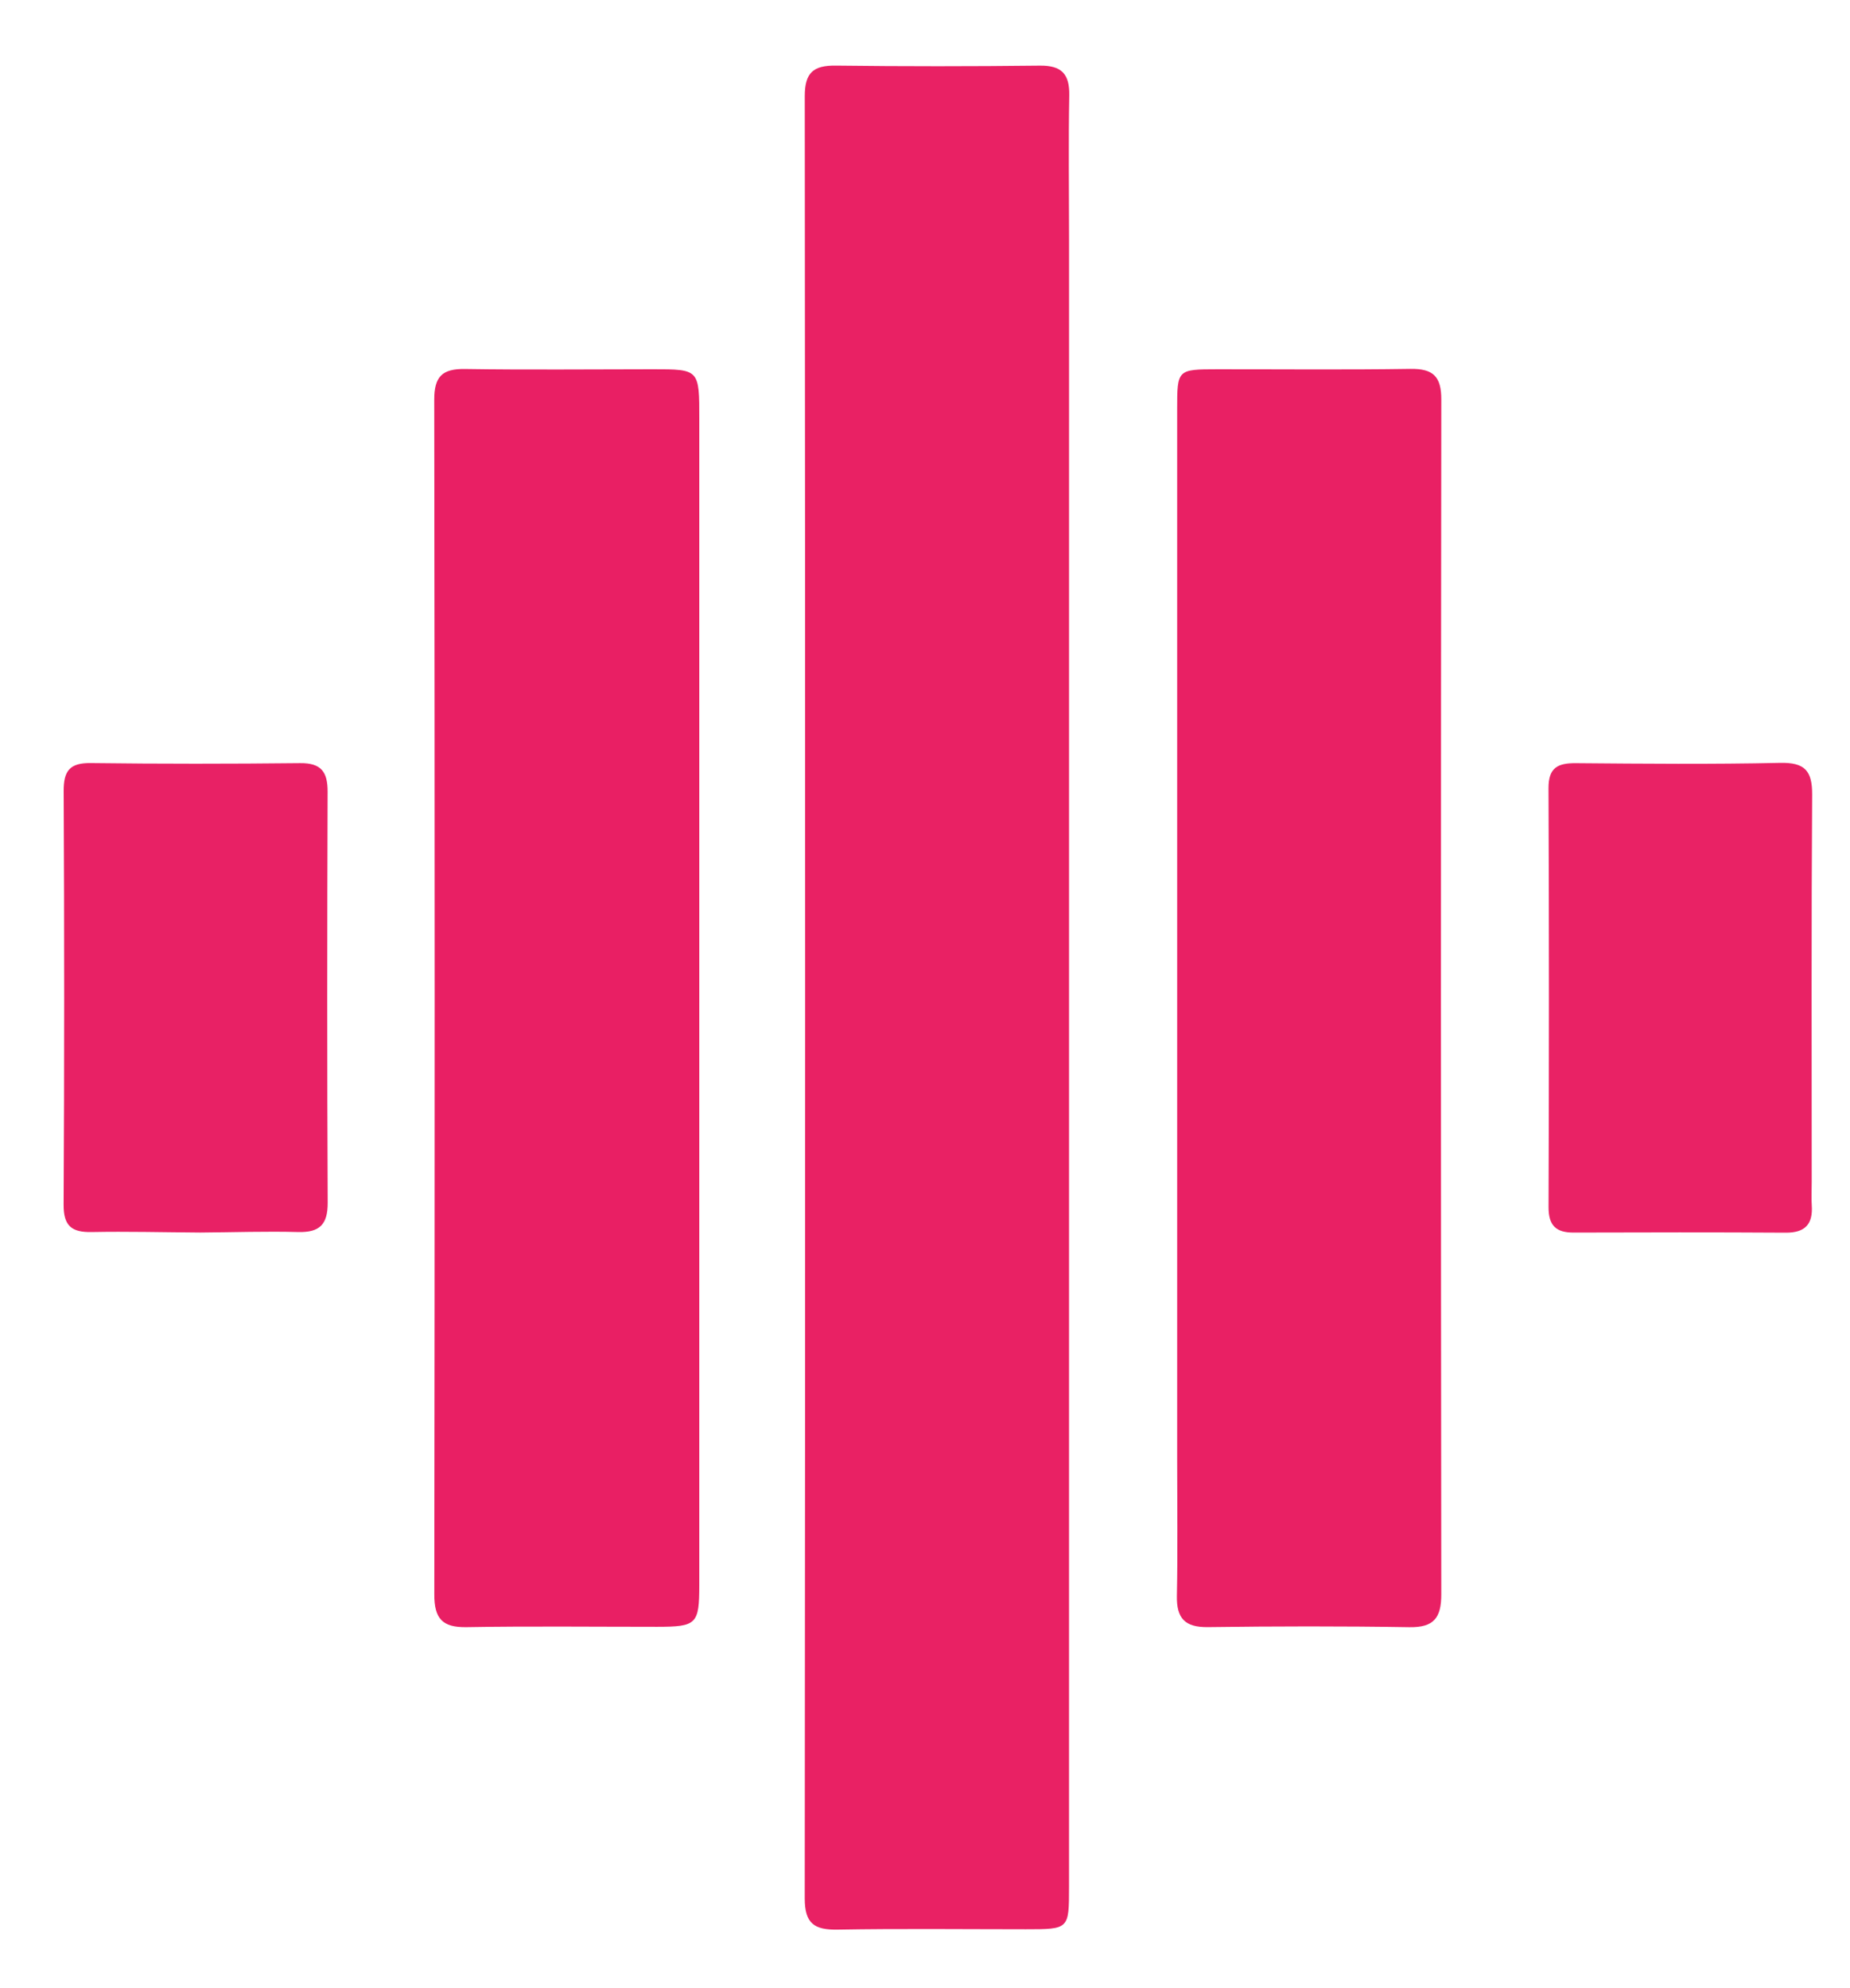 <svg width="349" height="375" xmlns="http://www.w3.org/2000/svg" xml:space="preserve" enable-background="new 0 0 349 375" version="1.1">

 <g>
  <title>Layer 1</title>
  <path id="svg_2" d="m201.676,45c-0.001,103.974 -0.002,207.449 -0.005,310.923c-0,7.963 -0.006,7.964 -8.145,7.964c-11.83,-0 -23.663,-0.141 -35.49,0.068c-4.389,0.077 -6.227,-1.117 -6.222,-5.893c0.104,-113.305 0.101,-226.611 0.005,-339.916c-0.004,-4.454 1.631,-5.824 5.856,-5.772c12.828,0.158 25.661,0.15 38.489,0.005c4.113,-0.046 5.625,1.585 5.55,5.628c-0.162,8.828 -0.043,17.661 -0.039,26.992z" fill="#E92164"/>
  <path id="svg_3" d="m222.072,275c-0.001,-66.284 -0.003,-132.068 -0.002,-197.853c0,-7.439 0.045,-7.487 7.531,-7.494c12.158,-0.011 24.317,0.114 36.472,-0.072c4.288,-0.066 5.834,1.413 5.828,5.787c-0.094,75.11 -0.093,150.221 -0.004,225.332c0.005,4.473 -1.41,6.289 -6.045,6.213c-12.654,-0.208 -25.315,-0.184 -37.97,-0.013c-4.356,0.059 -5.95,-1.663 -5.863,-5.92c0.173,-8.49 0.052,-16.986 0.052,-25.98z" fill="#E92064"/>
  <path id="svg_4" d="m131.92,79.134c-0.003,73.59 -0.001,146.697 -0.002,219.805c-0,7.404 -0.495,7.896 -7.952,7.898c-11.99,0.003 -23.983,-0.14 -35.97,0.068c-4.598,0.08 -6.069,-1.667 -6.063,-6.175c0.092,-75.106 0.092,-150.213 -0.012,-225.319c-0.006,-4.384 1.491,-5.875 5.796,-5.809c11.821,0.182 23.647,0.051 35.471,0.049c8.743,-0.002 8.743,0.001 8.732,9.484z" fill="#E91F64"/>
  <path id="svg_5" d="m341.776,222.871c-0.002,1.812 -0.082,3.151 0.01,4.478c0.245,3.563 -1.261,5.178 -4.934,5.155c-13.331,-0.086 -26.664,-0.055 -39.996,-0.02c-3.307,0.009 -4.736,-1.323 -4.724,-4.809c0.092,-26.33 0.104,-52.661 -0.008,-78.991c-0.017,-3.912 1.747,-4.766 5.189,-4.737c12.831,0.11 25.667,0.222 38.493,-0.058c4.648,-0.101 6.085,1.46 6.054,6.012c-0.163,24.163 -0.081,48.328 -0.084,72.971z" fill="#E92265"/>
  <path id="svg_6" d="m37.764,232.477c-7.137,-0.049 -13.803,-0.226 -20.463,-0.095c-3.766,0.074 -5.324,-1.13 -5.302,-5.172c0.144,-25.992 0.138,-51.985 0.011,-77.977c-0.019,-3.856 1.15,-5.358 5.119,-5.308c13.161,0.165 26.326,0.157 39.487,0.014c3.991,-0.043 5.201,1.653 5.188,5.411c-0.087,25.826 -0.107,51.652 0.015,77.477c0.02,4.15 -1.532,5.658 -5.591,5.552c-5.992,-0.158 -11.994,0.047 -18.465,0.098z" fill="#E82165"/>
 </g>
</svg>